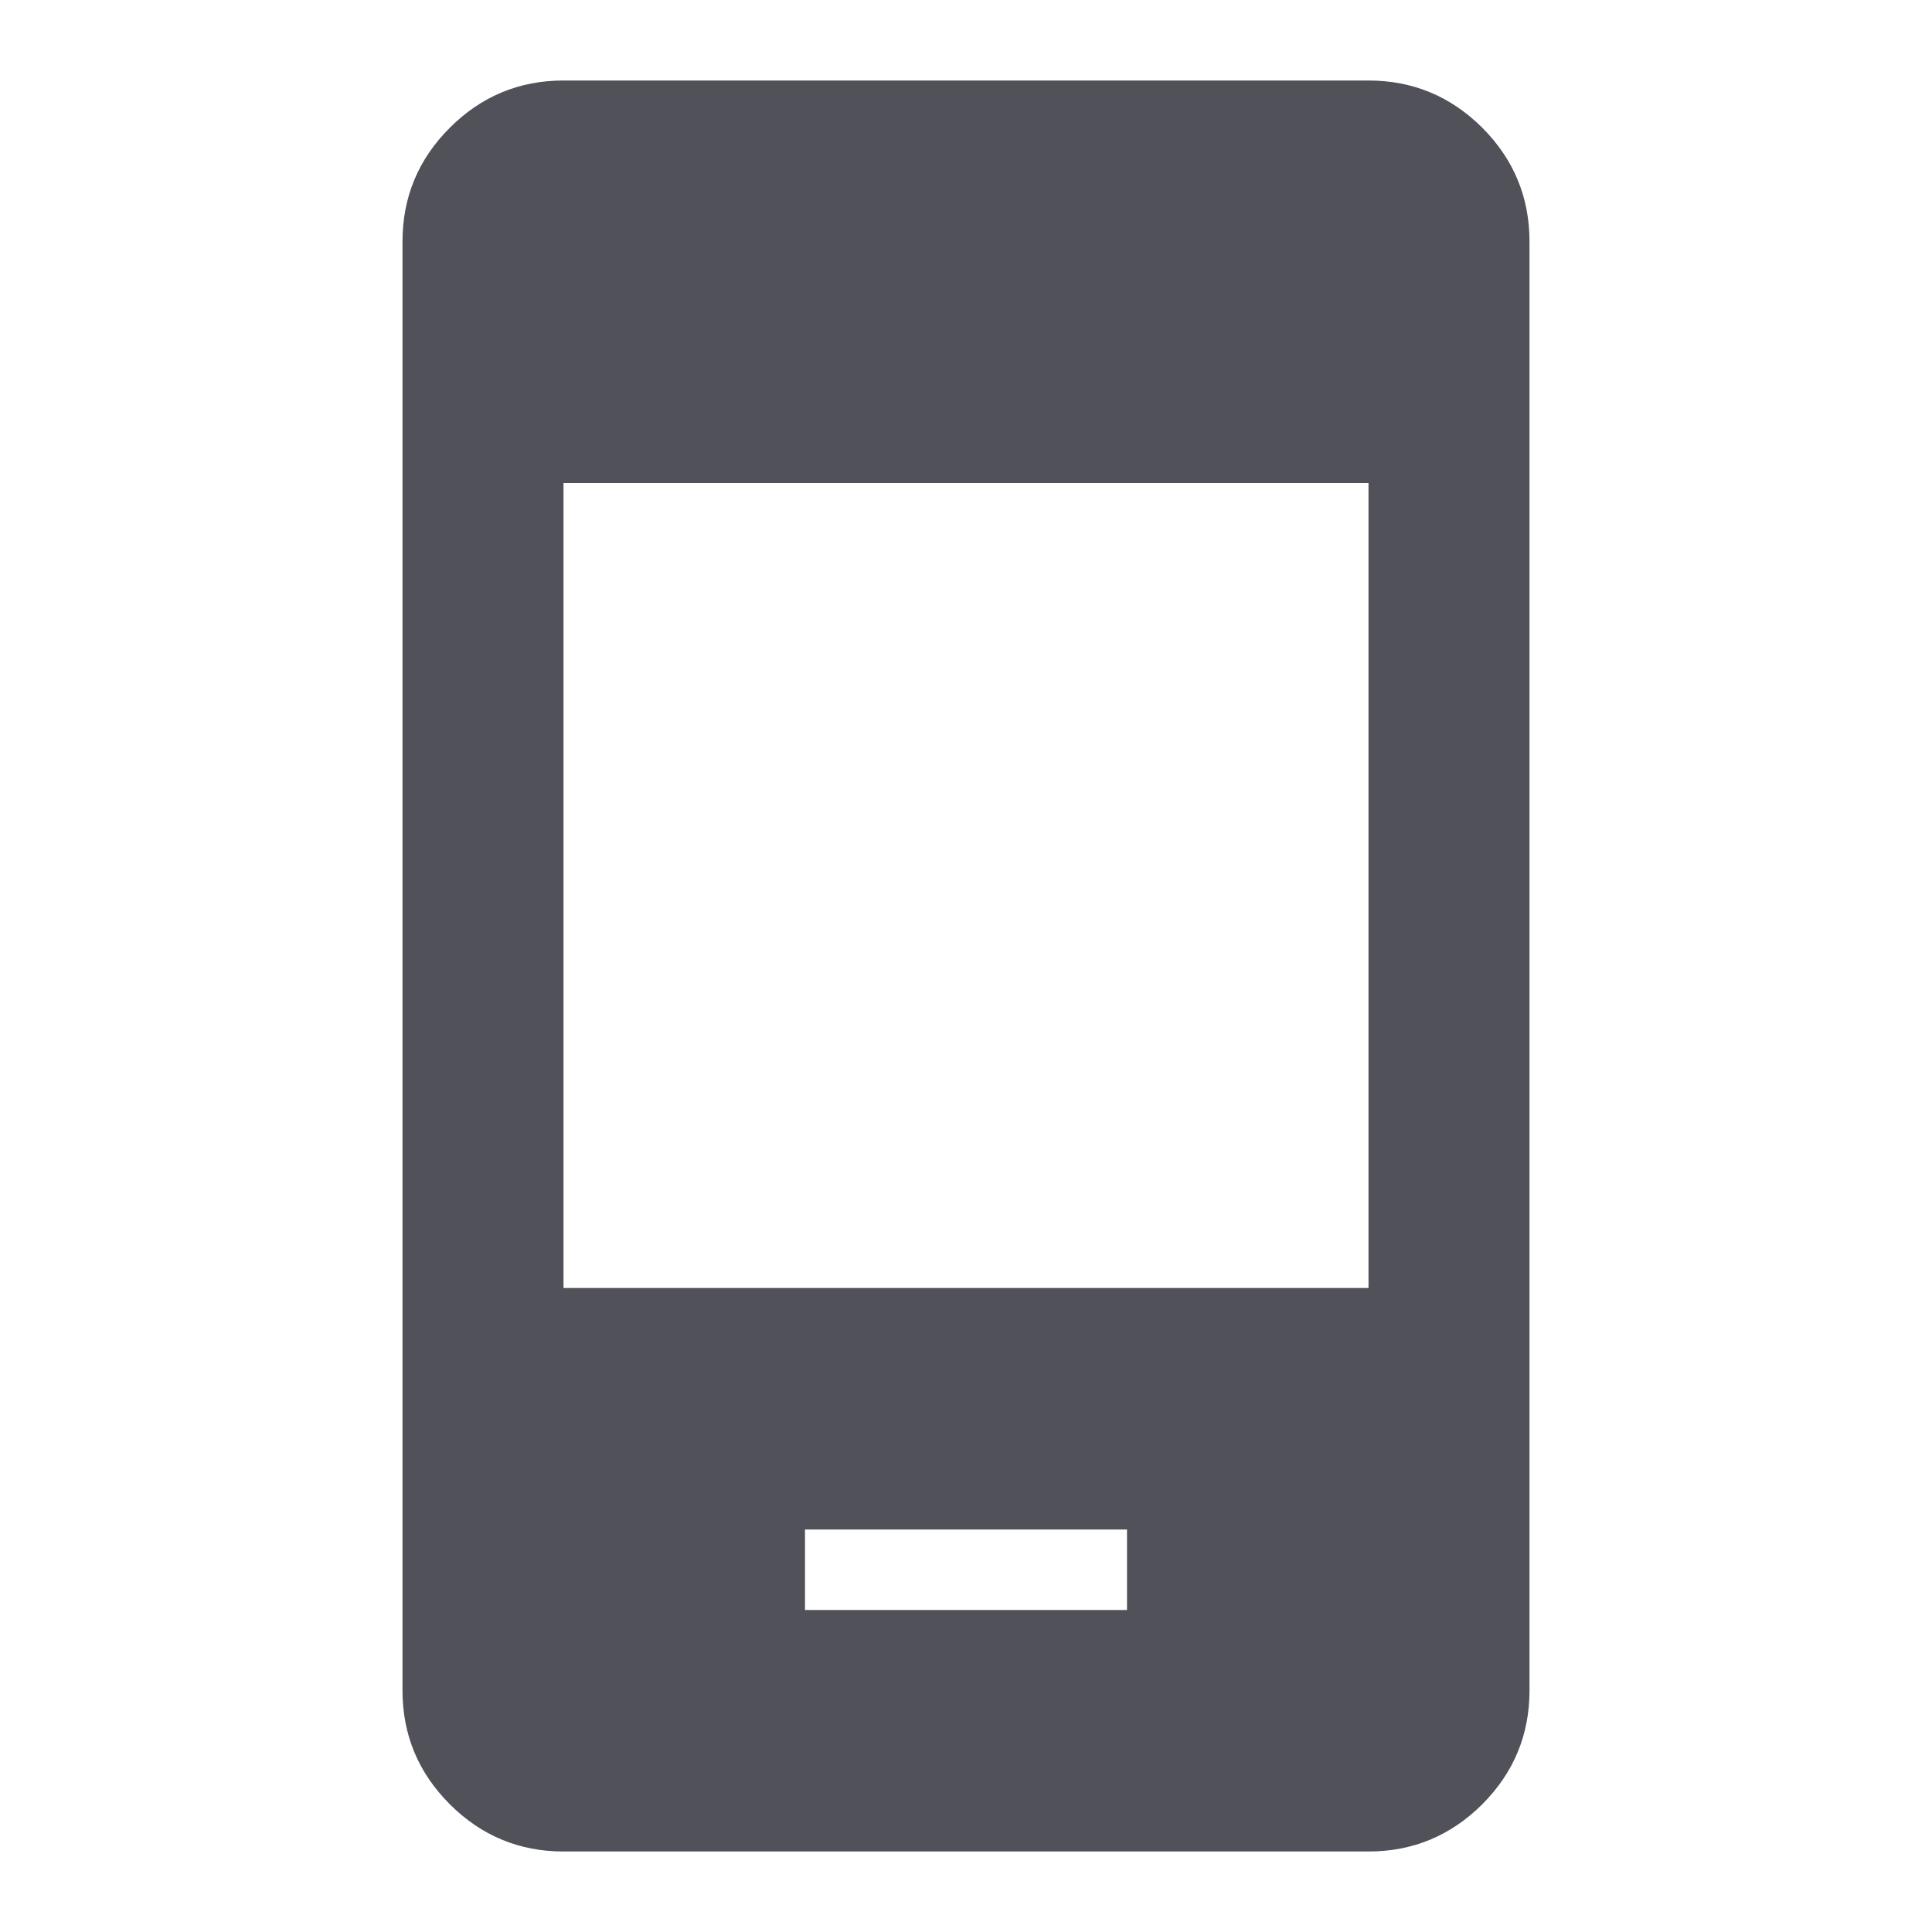 <svg width="18" height="18" viewBox="0 0 18 18" fill="none" xmlns="http://www.w3.org/2000/svg">
<path d="M7.5 15H10.5V14.25H7.5V15ZM5.25 17.25C4.838 17.25 4.484 17.103 4.191 16.81C3.897 16.516 3.75 16.163 3.75 15.75V2.25C3.75 1.837 3.897 1.484 4.191 1.19C4.484 0.897 4.838 0.75 5.25 0.75H12.75C13.162 0.75 13.516 0.897 13.81 1.19C14.103 1.484 14.25 1.837 14.25 2.25V15.75C14.25 16.163 14.103 16.516 13.81 16.81C13.516 17.103 13.162 17.25 12.75 17.25H5.25ZM5.25 12H12.75V4.5H5.25V12Z" fill="#515259"/>
</svg>

